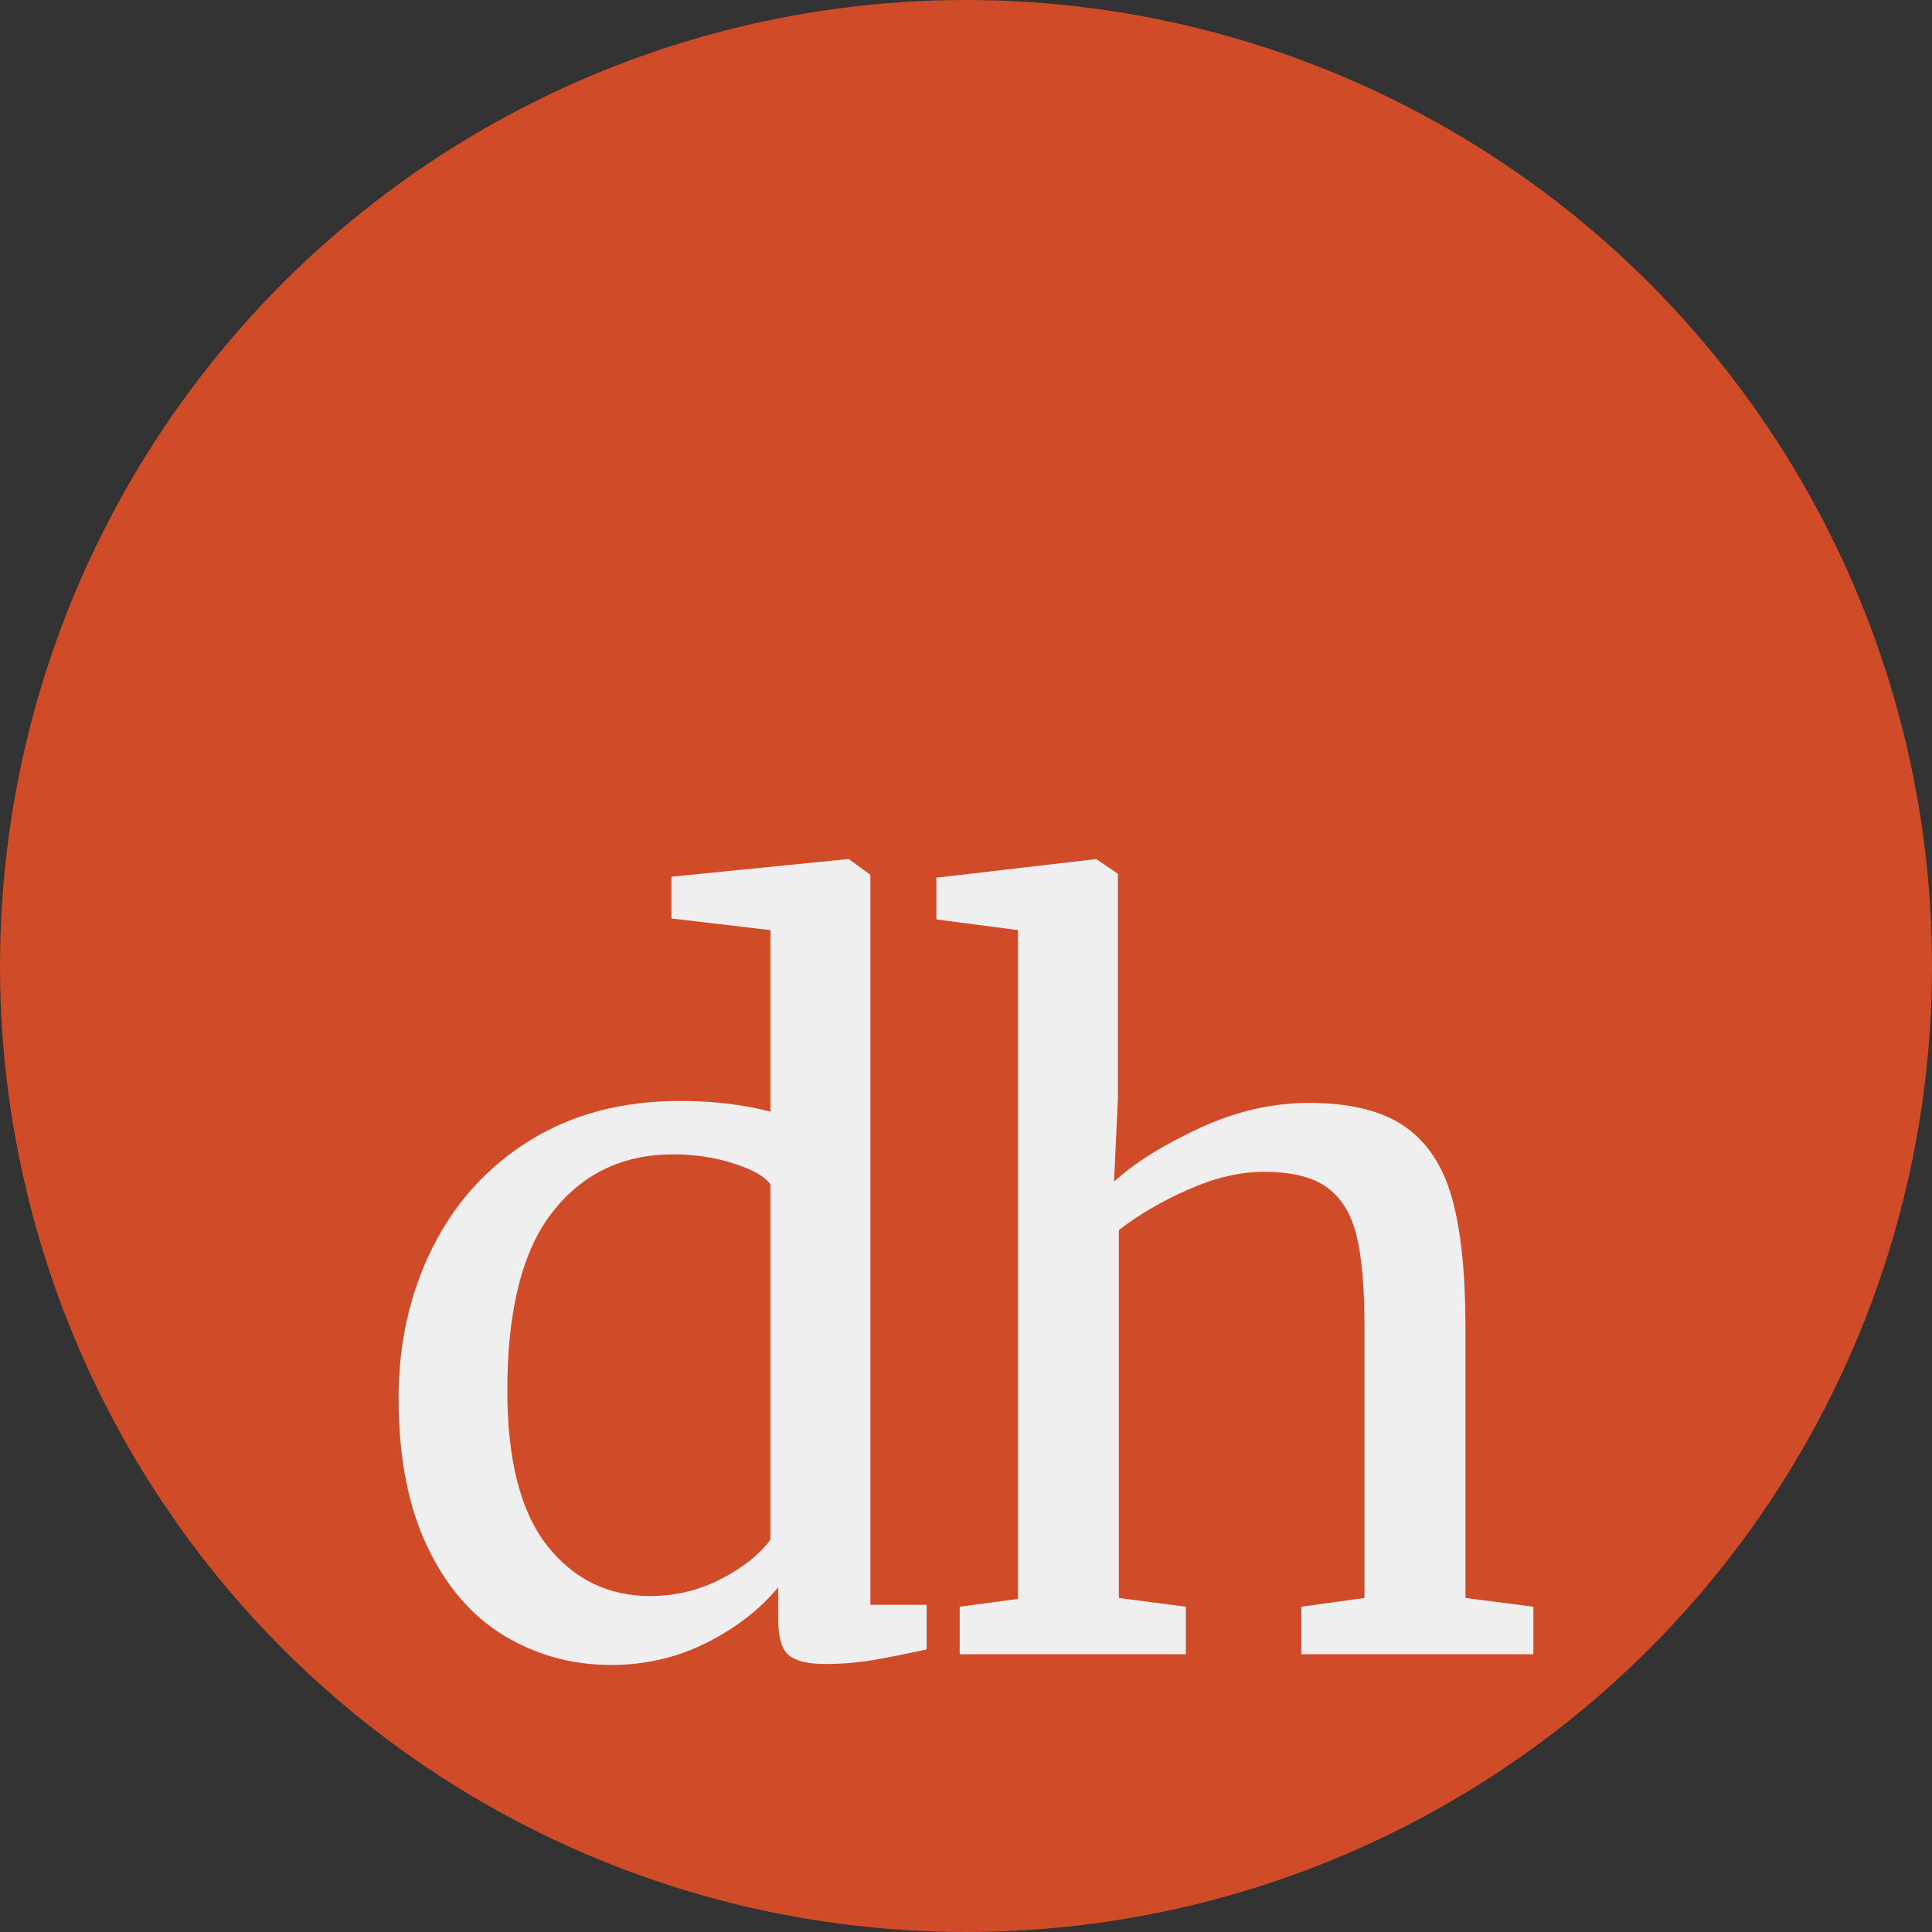 <?xml version="1.0" encoding="UTF-8" standalone="no"?><!DOCTYPE svg PUBLIC "-//W3C//DTD SVG 1.1//EN" "http://www.w3.org/Graphics/SVG/1.1/DTD/svg11.dtd"><svg width="100%" height="100%" viewBox="0 0 800 800" version="1.1" xmlns="http://www.w3.org/2000/svg" xmlns:xlink="http://www.w3.org/1999/xlink" xml:space="preserve" xmlns:serif="http://www.serif.com/" style="fill-rule:evenodd;clip-rule:evenodd;stroke-linejoin:round;stroke-miterlimit:2;"><rect x="0" y="0" width="800" height="800" fill="#333333" stroke="none"/><circle cx="400" cy="400" r="400" style="fill:#d04b27;"/><g><path d="M253.084,689.423c-16.078,-0 -30.816,-4.02 -44.215,-12.059c-13.399,-8.039 -24.05,-20.366 -31.956,-36.98c-7.905,-16.614 -11.857,-37.114 -11.857,-61.5c-0,-22.777 4.689,-43.545 14.068,-62.303c9.379,-18.758 22.845,-33.564 40.397,-44.416c17.552,-10.853 38.253,-16.28 62.102,-16.28c13.667,0 26.128,1.474 37.382,4.422l0,-75.166l-40.999,-4.824l-0,-17.284l72.352,-7.235l1.206,-0l8.843,6.431l0,302.272l23.314,0l-0,18.491c-8.575,1.875 -16.012,3.349 -22.309,4.421c-6.297,1.072 -12.93,1.608 -19.897,1.608c-6.967,-0 -11.925,-1.206 -14.872,-3.618c-2.948,-2.411 -4.422,-7.503 -4.422,-15.274l0,-12.863c-7.503,9.111 -17.351,16.748 -29.544,22.912c-12.193,6.163 -25.39,9.245 -39.593,9.245Zm16.079,-28.539c10.451,-0 20.232,-2.345 29.343,-7.034c9.111,-4.69 15.944,-10.116 20.499,-16.28l0,-147.116c-2.143,-3.216 -7.168,-6.097 -15.073,-8.642c-7.905,-2.546 -16.279,-3.819 -25.122,-3.819c-20.902,-0 -37.583,7.972 -50.044,23.916c-12.461,15.945 -18.691,40.531 -18.691,73.76c-0,28.941 5.493,50.378 16.48,64.313c10.987,13.935 25.19,20.902 42.608,20.902Z" style="fill:#efefef;fill-rule:nonzero;"/><path d="M421.505,385.141l-33.765,-4.422l0,-17.284l65.519,-7.637l0.804,-0l8.843,6.029l0,93.254l-1.607,34.167c8.575,-7.771 20.365,-15.141 35.372,-22.108c15.006,-6.967 30.147,-10.451 45.421,-10.451c16.882,0 30.013,3.216 39.392,9.647c9.379,6.431 15.944,16.279 19.696,29.544c3.752,13.265 5.627,31.152 5.627,53.661l0,112.147l28.137,3.617l0,19.696l-96.068,0l0,-19.696l26.128,-3.617l-0,-112.549c-0,-15.81 -1.072,-28.204 -3.216,-37.181c-2.144,-8.977 -6.163,-15.676 -12.059,-20.098c-5.895,-4.421 -14.738,-6.632 -26.529,-6.632c-9.647,0 -19.964,2.412 -30.951,7.235c-10.986,4.824 -20.633,10.451 -28.941,16.883l0,152.342l27.735,3.617l0,19.696l-93.656,0l0,-19.696l24.118,-3.215l-0,-276.949Z" style="fill:#efefef;fill-rule:nonzero;"/></g></svg>